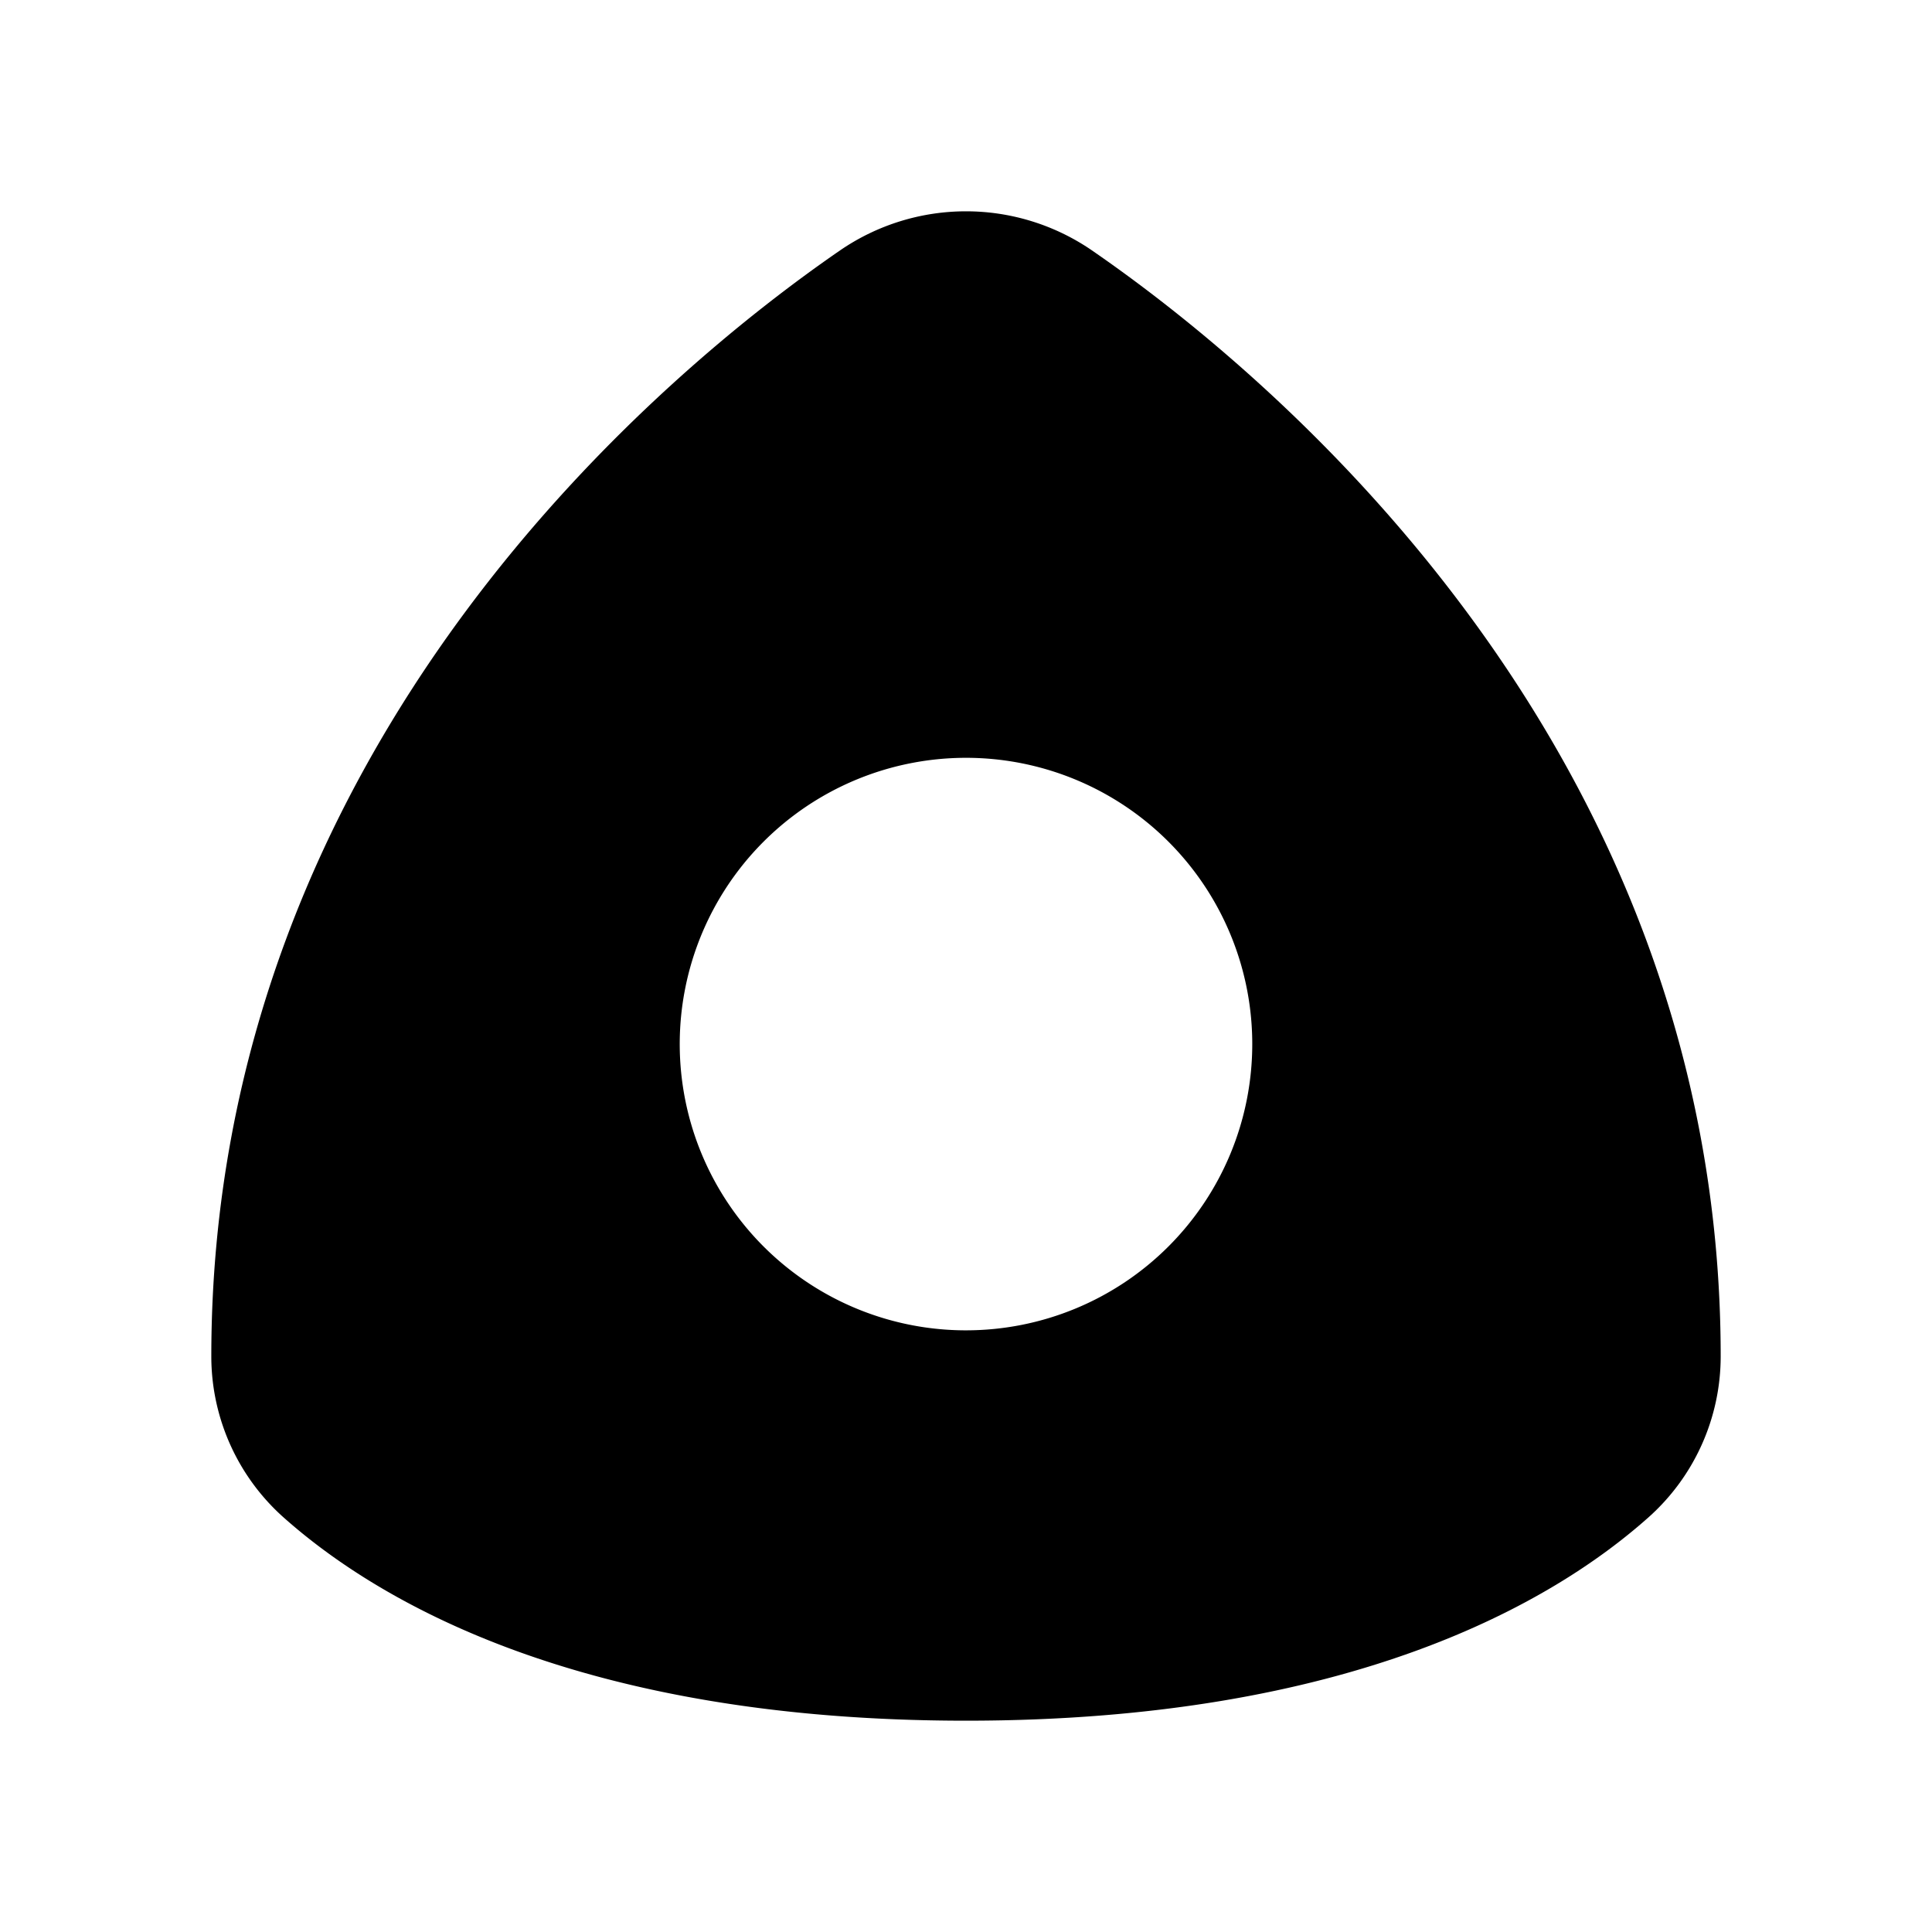 <svg viewBox="0 0 256 256" fill="none" xmlns="http://www.w3.org/2000/svg"><path d="M144.617 33.13a29.475 29.475 0 00-33.234 0C89.113 48.45 28 97.943 28 179.725a28.588 28.588 0 009.625 21.385C50.228 212.308 76.99 228 128 228s77.772-15.692 90.375-26.891A28.585 28.585 0 00228 179.724c0-81.782-61.113-131.273-83.383-146.593zM128 176.277a37.928 37.928 0 01-35.044-23.416 37.929 37.929 0 0127.644-51.717 37.928 37.928 0 0145.331 37.202 37.927 37.927 0 01-11.11 26.821A37.927 37.927 0 01128 176.276z" fill="currentColor"/></svg>